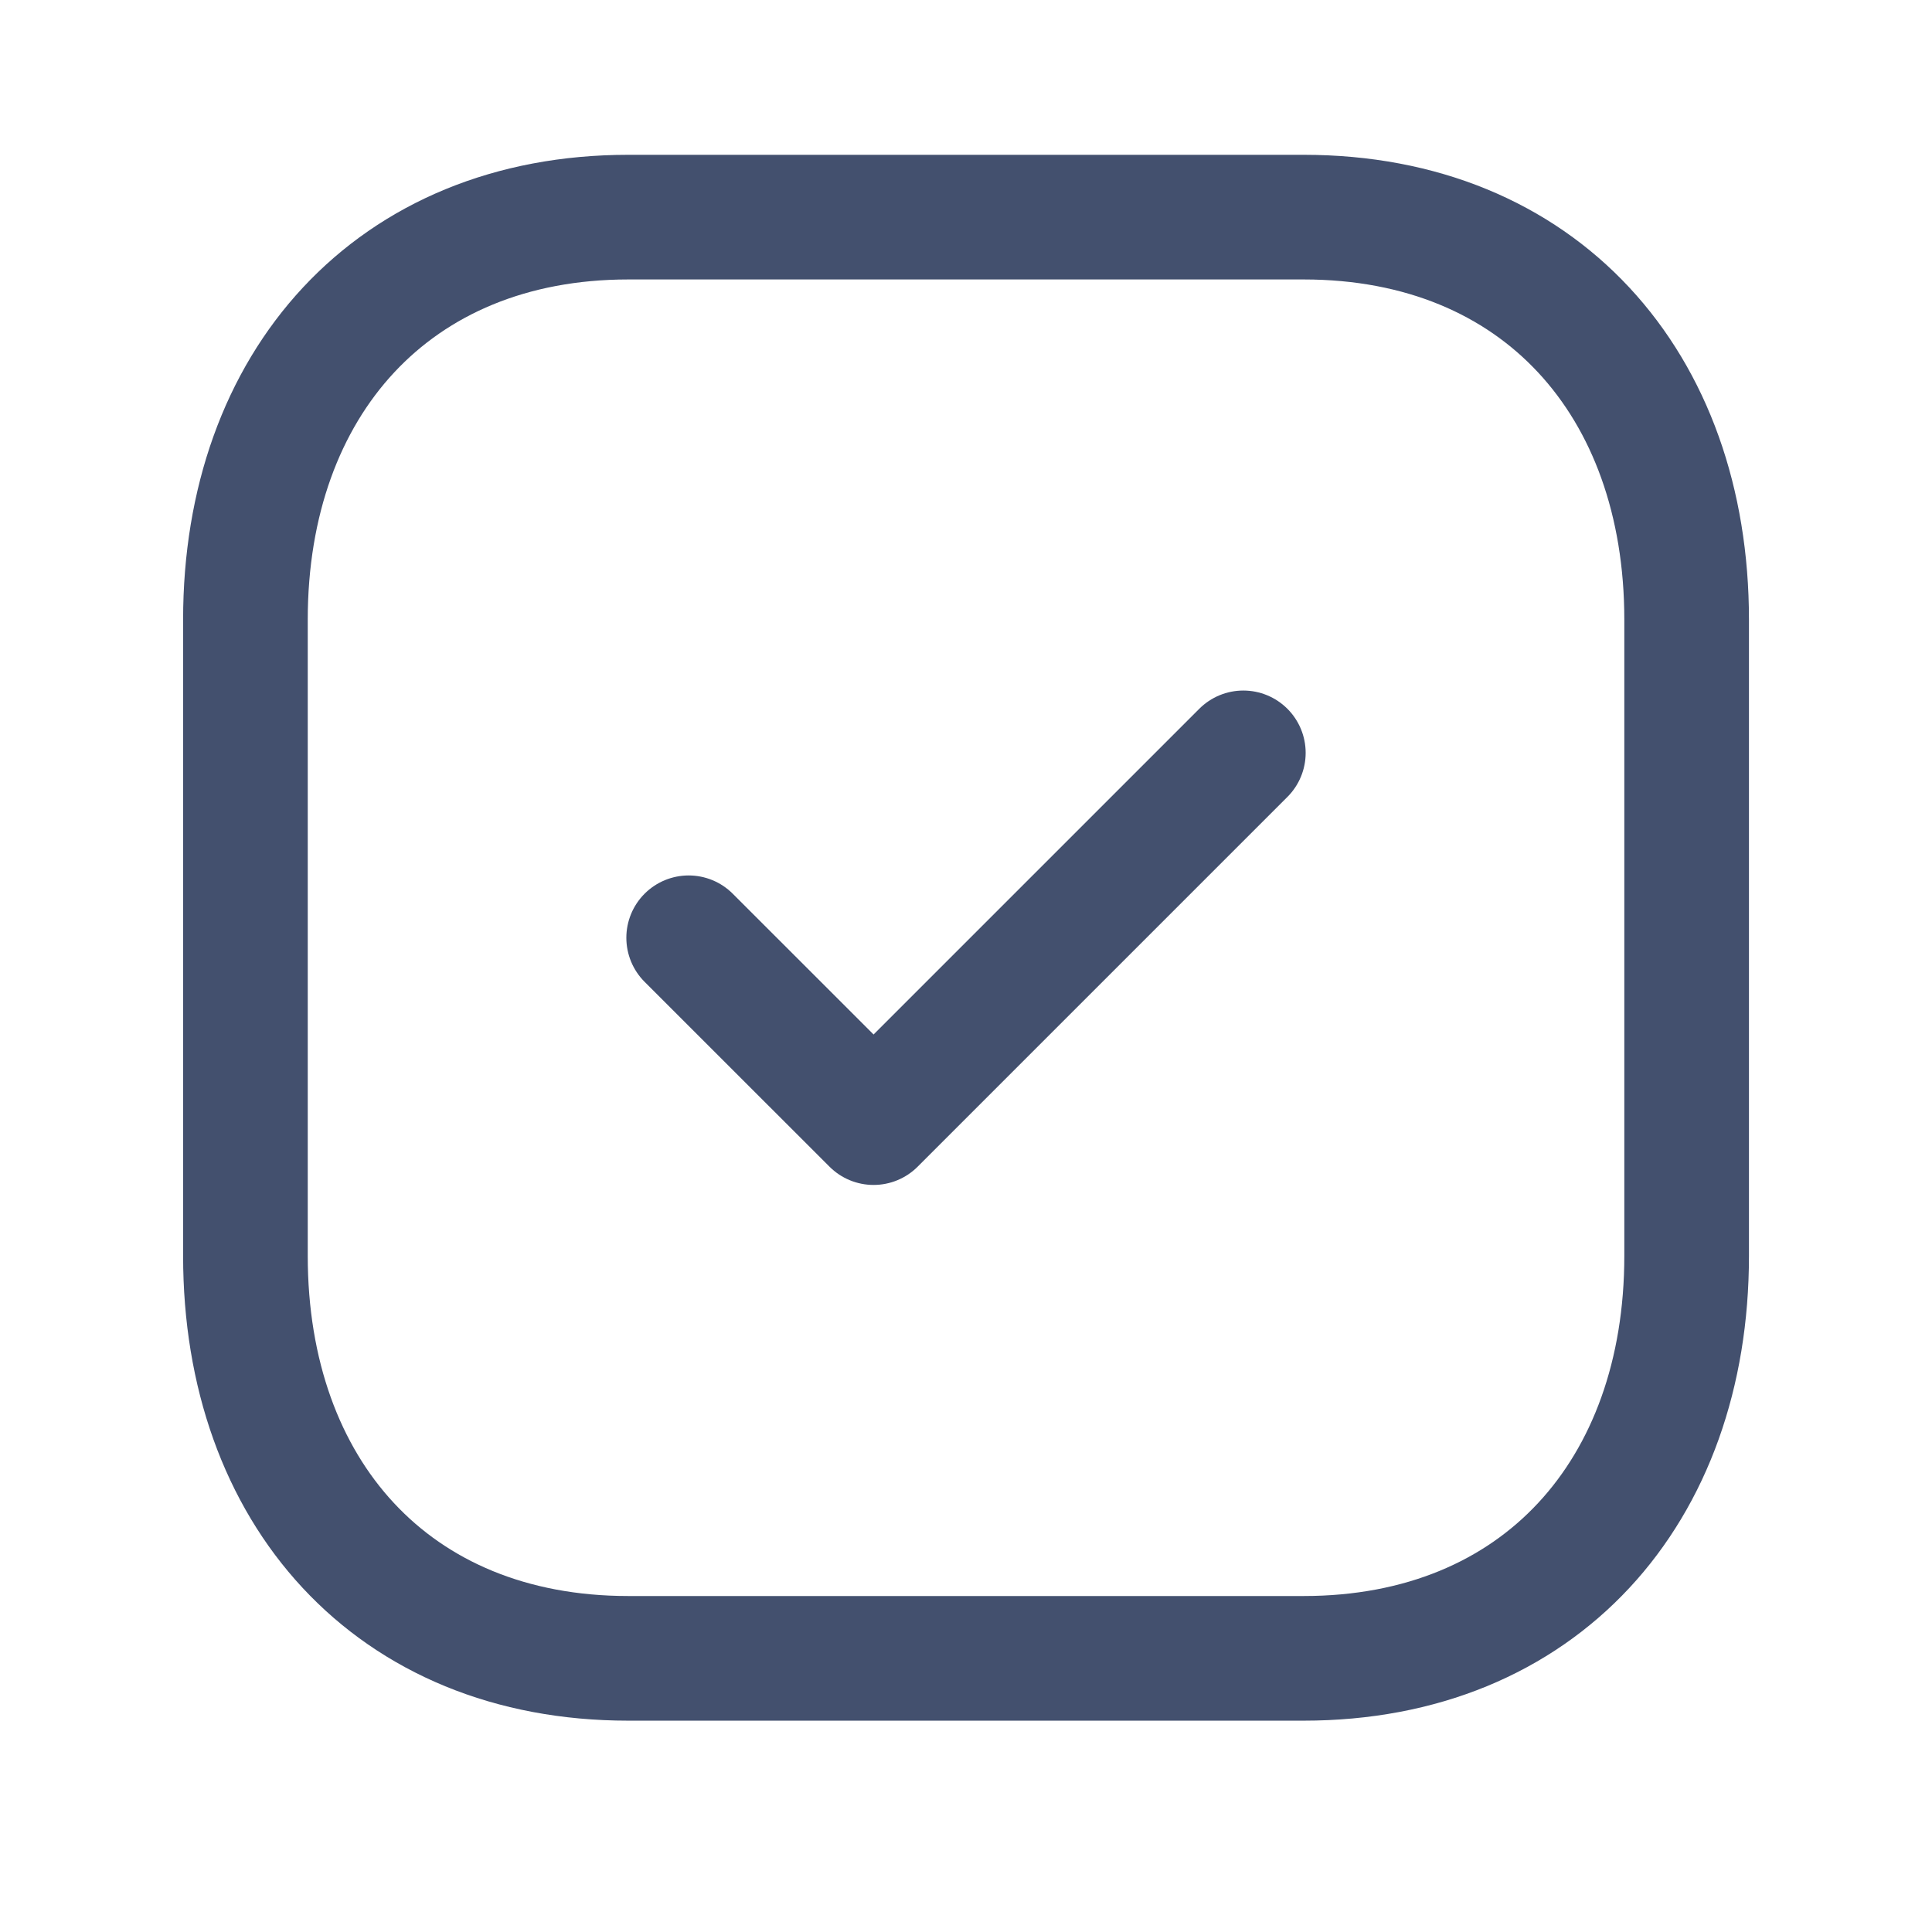 <svg width="31" height="31" viewBox="0 0 31 31" fill="none" xmlns="http://www.w3.org/2000/svg">
<path fill-rule="evenodd" clip-rule="evenodd" d="M20.918 3.484H10.082C6.305 3.484 3.938 6.158 3.938 9.942V20.152C3.938 23.935 6.294 26.609 10.082 26.609H20.917C24.706 26.609 27.063 23.935 27.063 20.152V9.942C27.063 6.158 24.706 3.484 20.918 3.484Z" stroke="#43506E" stroke-width="2" stroke-linecap="round" stroke-linejoin="round"/>
<path d="M11.05 15.047L14.017 18.013L19.95 12.08" stroke="#43506E" stroke-width="2" stroke-linecap="round" stroke-linejoin="round"/>
</svg>
